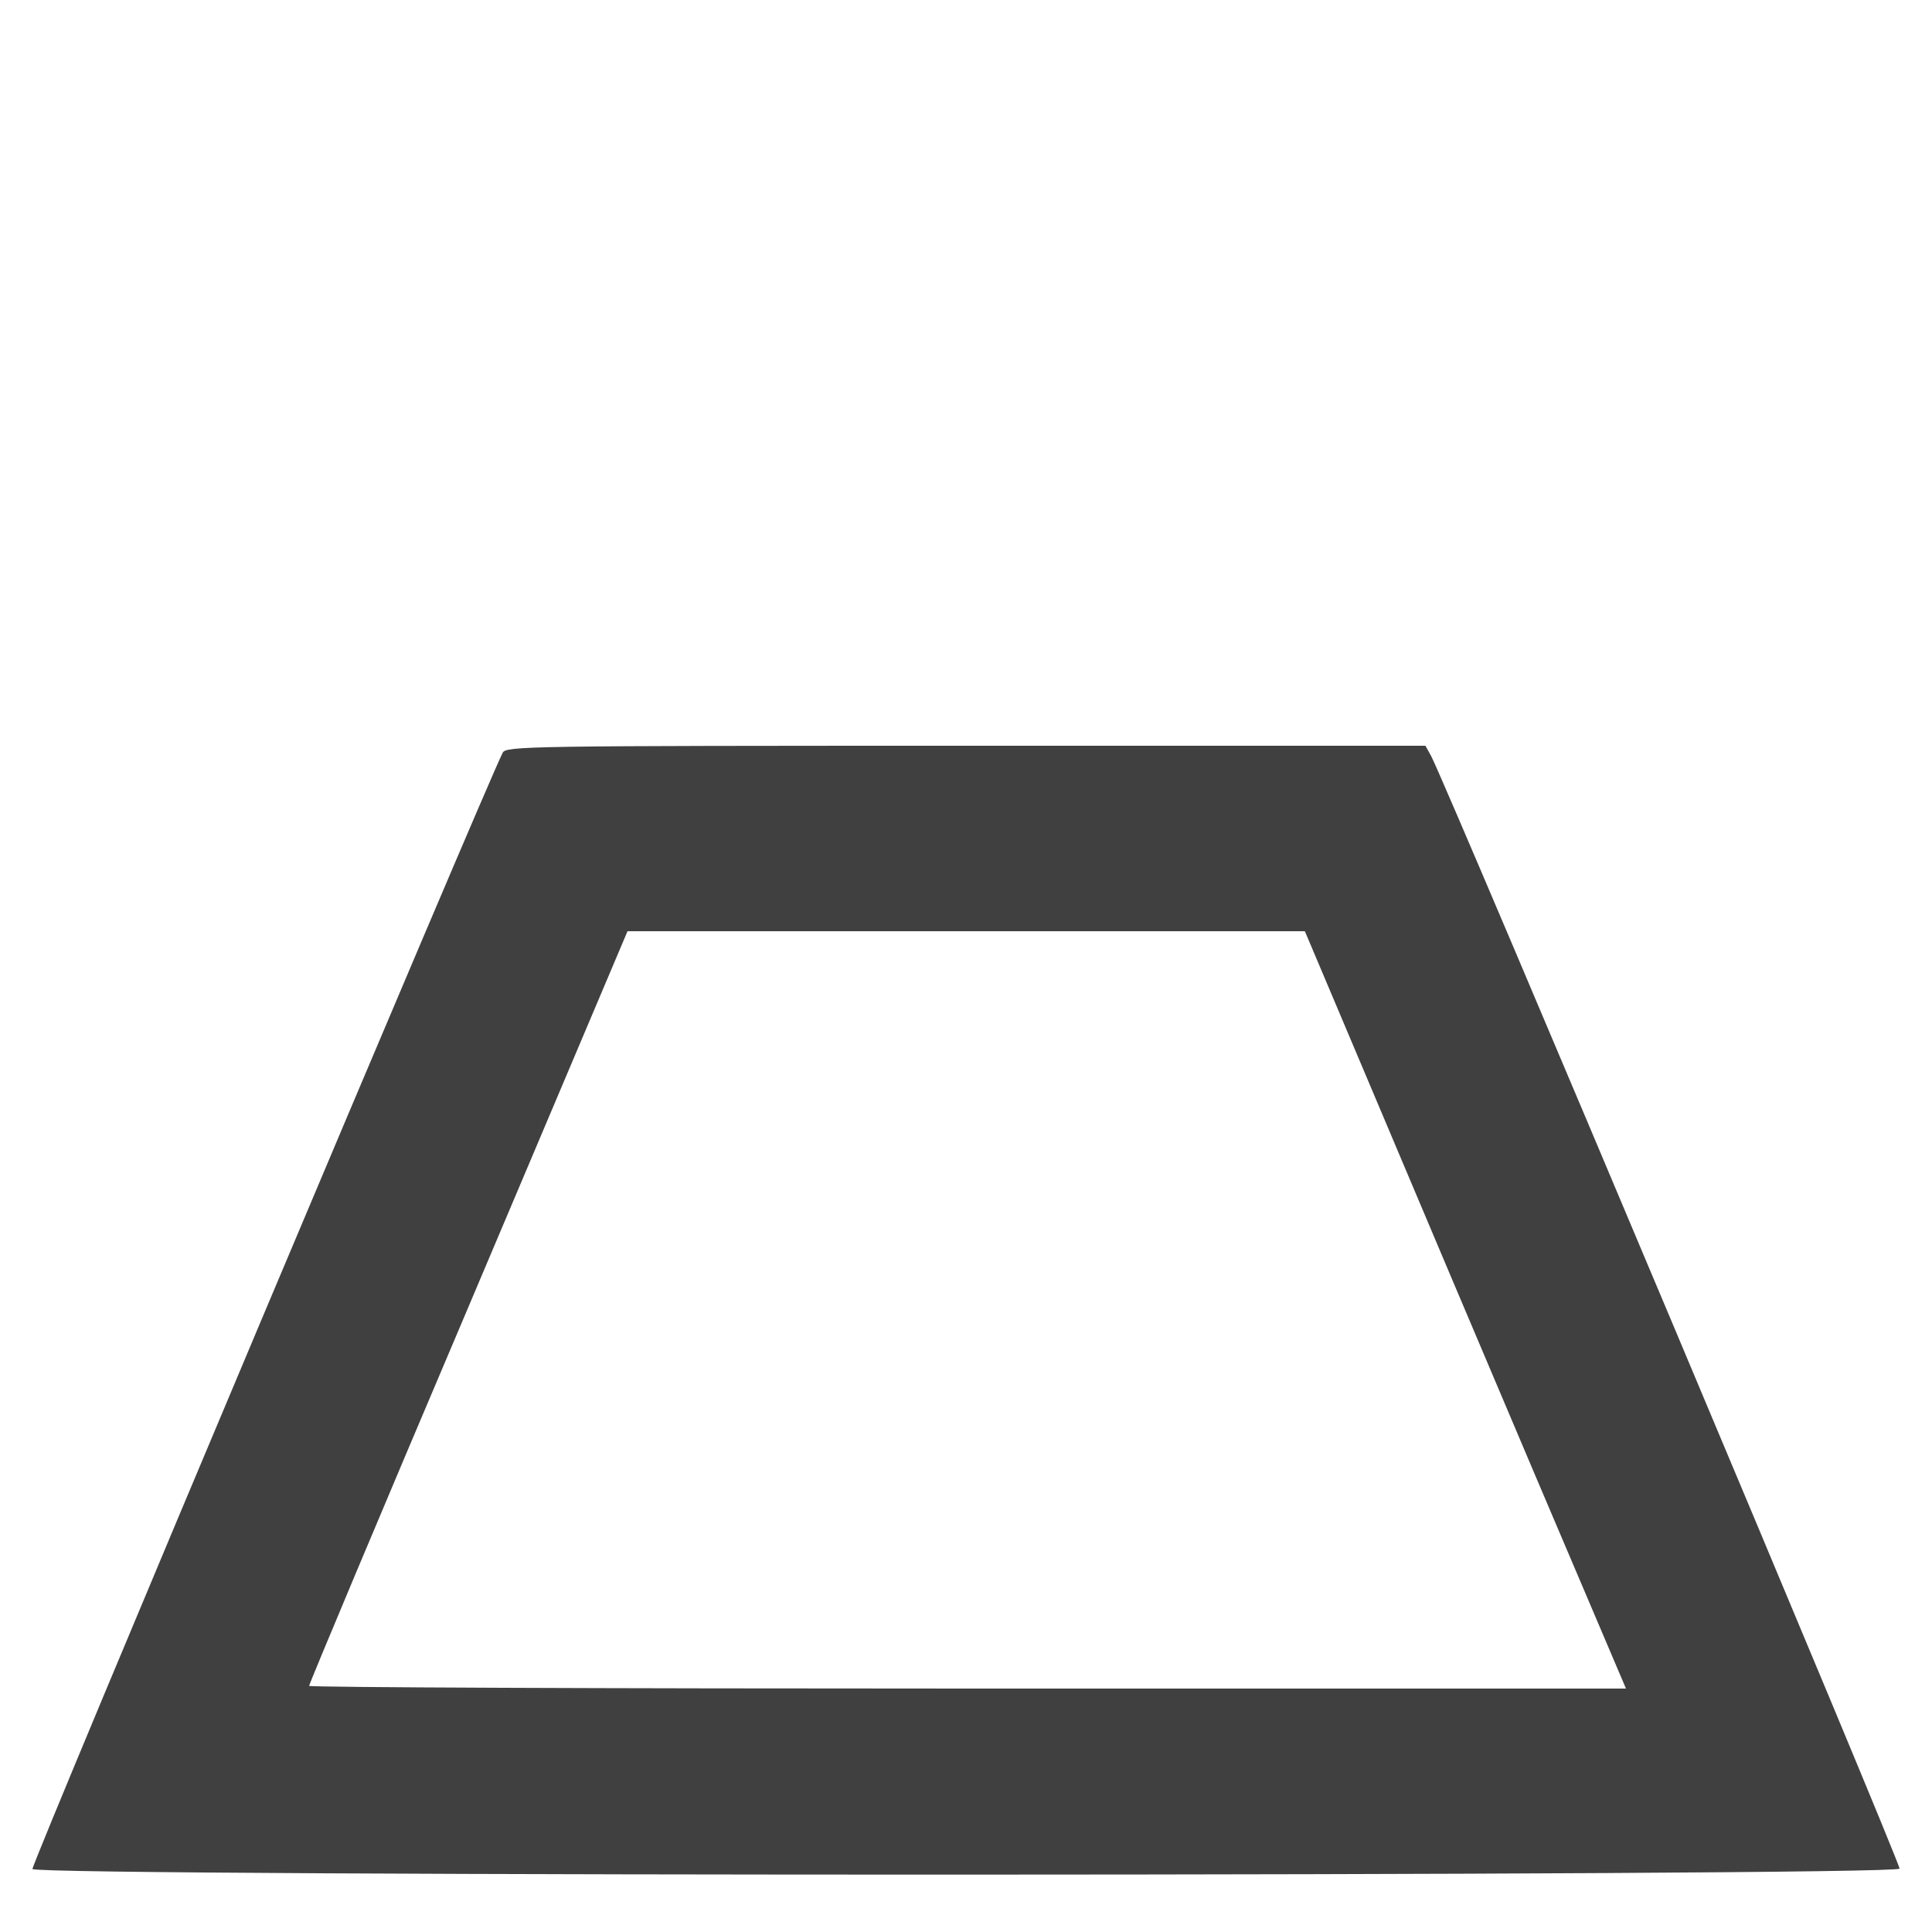 <!DOCTYPE svg PUBLIC "-//W3C//DTD SVG 20010904//EN" "http://www.w3.org/TR/2001/REC-SVG-20010904/DTD/svg10.dtd">
<svg version="1.0" xmlns="http://www.w3.org/2000/svg" width="500px" height="500px" viewBox="0 0 5000 5000" preserveAspectRatio="xMidYMid meet">
<g id="layer101" fill="#404040" stroke="none">
 <path d="M84 4837 c-4 -11 1178 -2815 1217 -2889 9 -17 57 -18 1199 -18 l1189 0 15 27 c50 99 1216 2868 1212 2879 -8 20 -4824 21 -4832 1z m3889 -1019 c-129 -304 -316 -745 -415 -980 l-181 -428 -877 0 -876 0 -412 973 c-227 534 -412 975 -412 980 0 4 767 7 1704 7 l1704 0 -235 -552z"/>
 </g>

</svg>